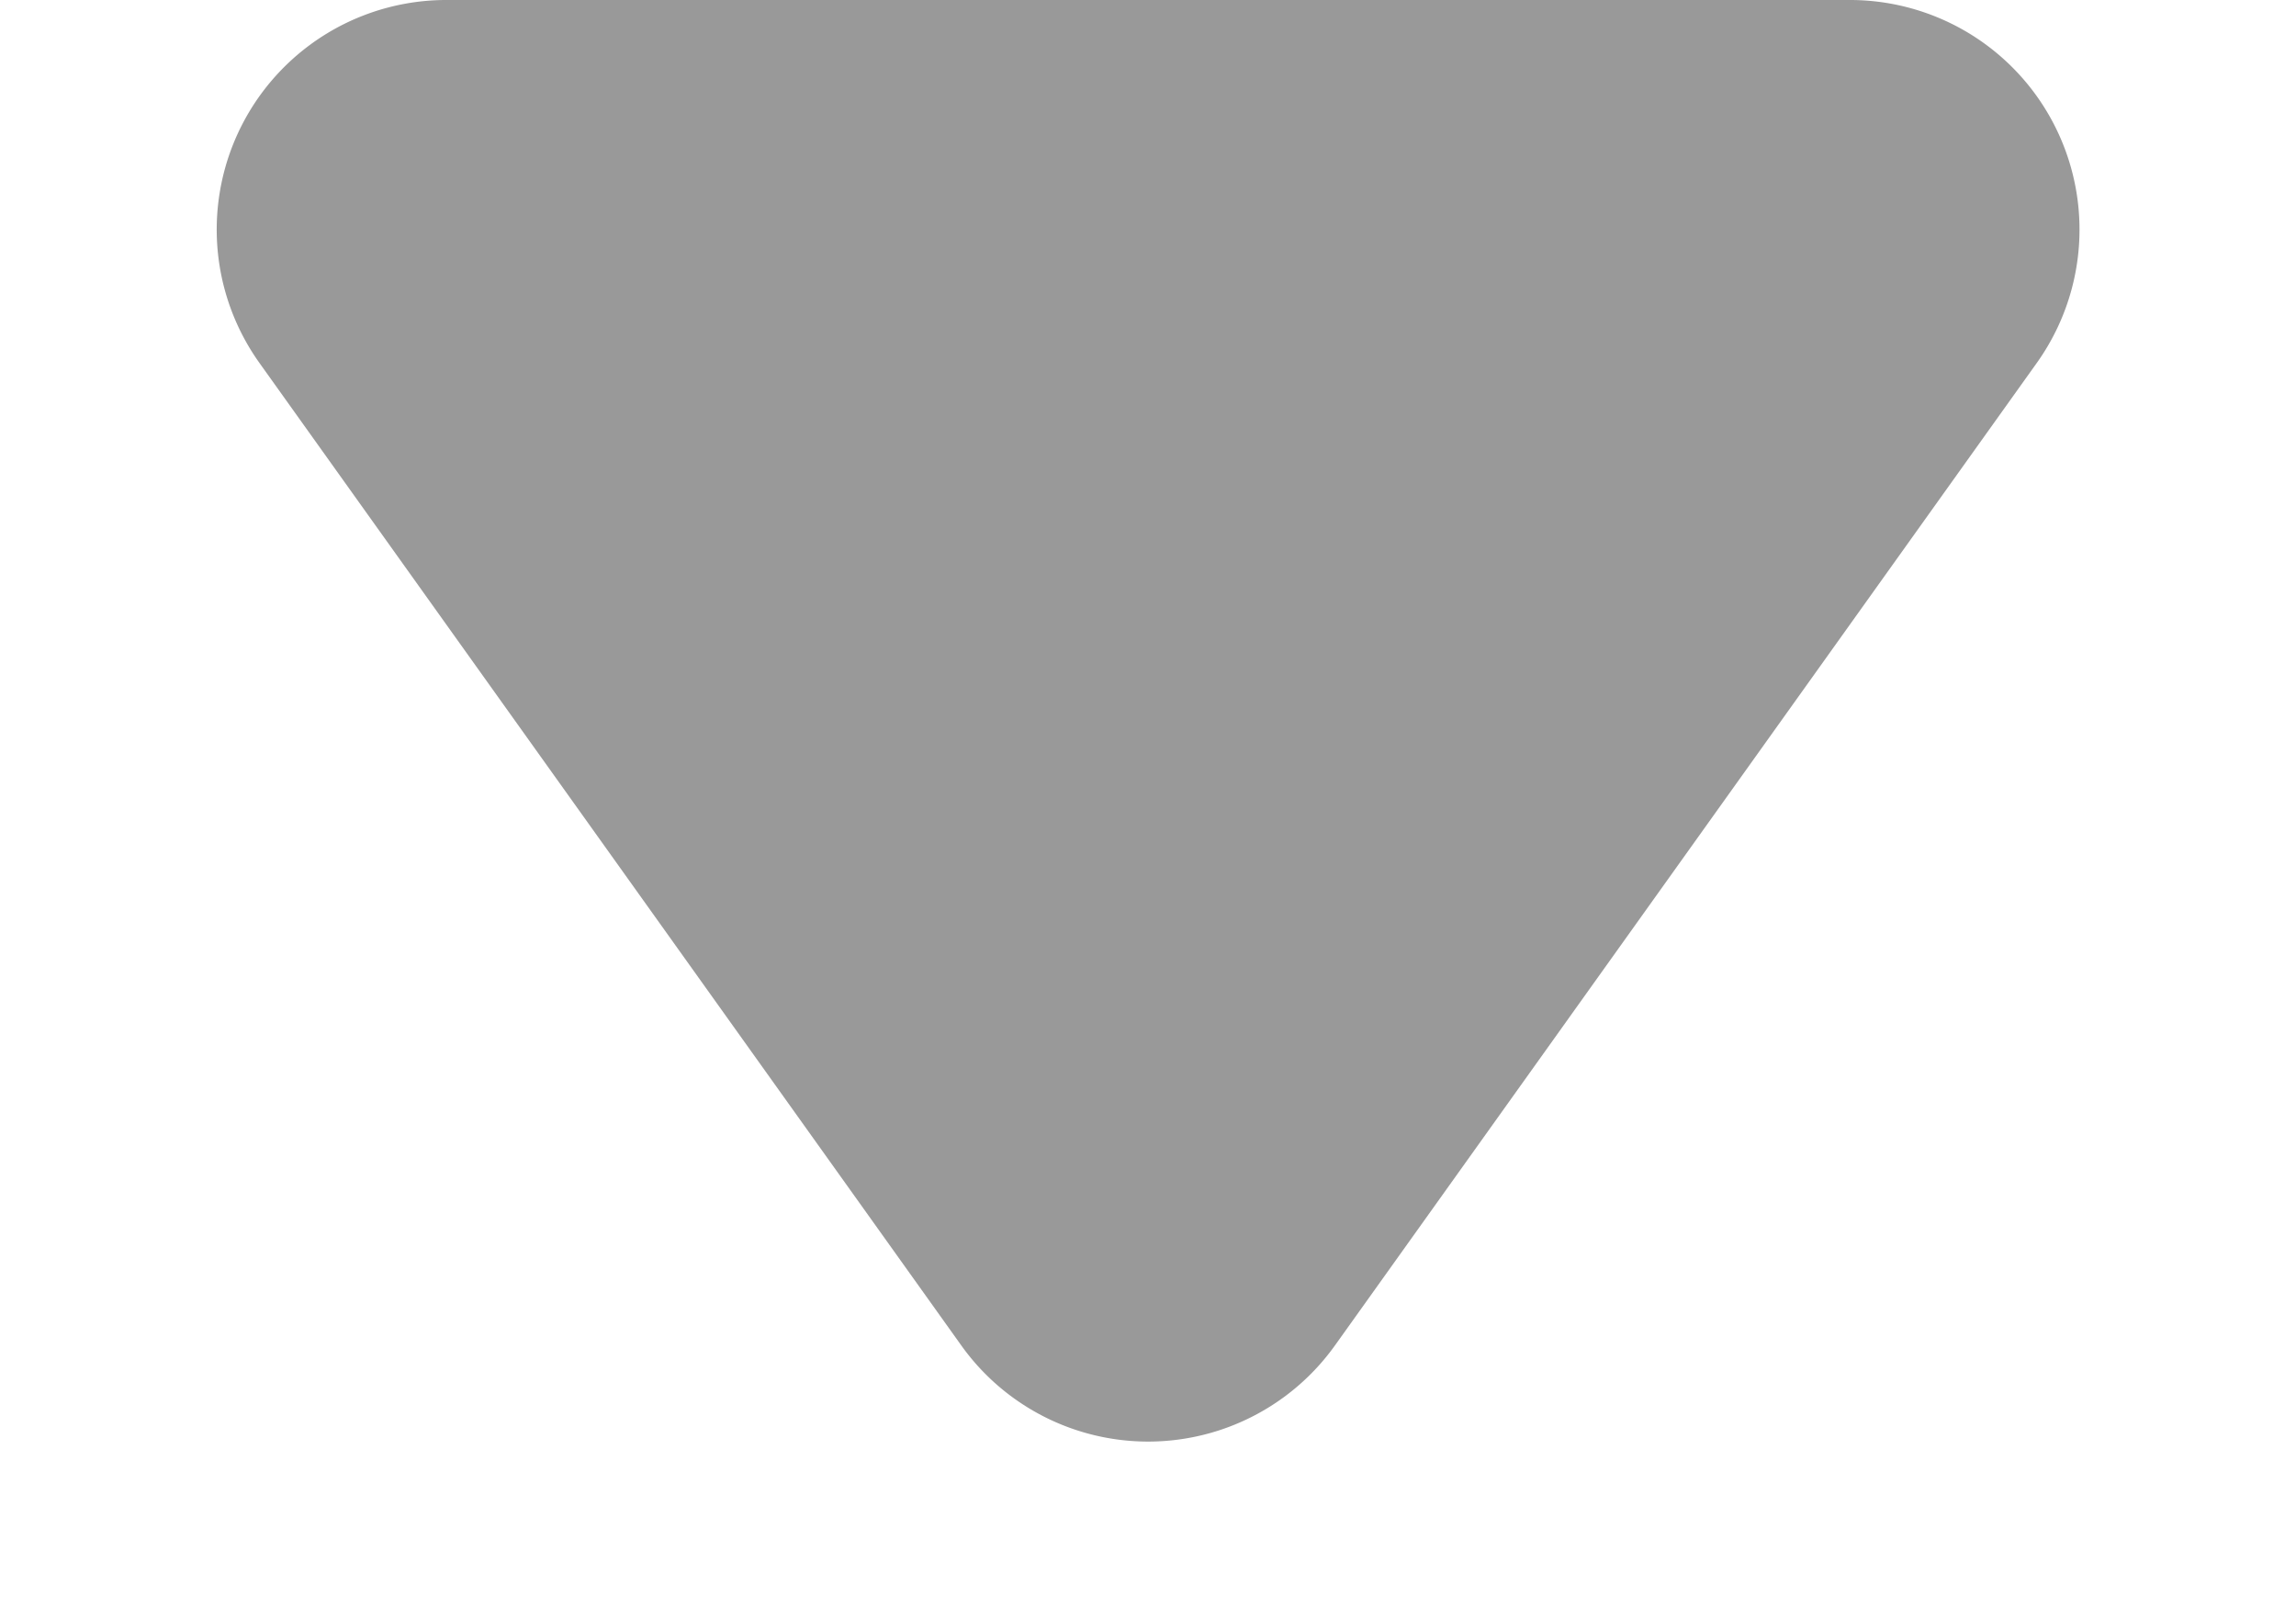 <svg xmlns="http://www.w3.org/2000/svg" width="10" height="7" viewBox="0 0 10 7">
  <path id="Polygon_26" data-name="Polygon 26" d="M4.186,1.139a1,1,0,0,1,1.627,0l3.057,4.28A1,1,0,0,1,8.057,7H1.943a1,1,0,0,1-.814-1.581Z" transform="translate(10 7) rotate(180)" fill="#999"/>
</svg>

